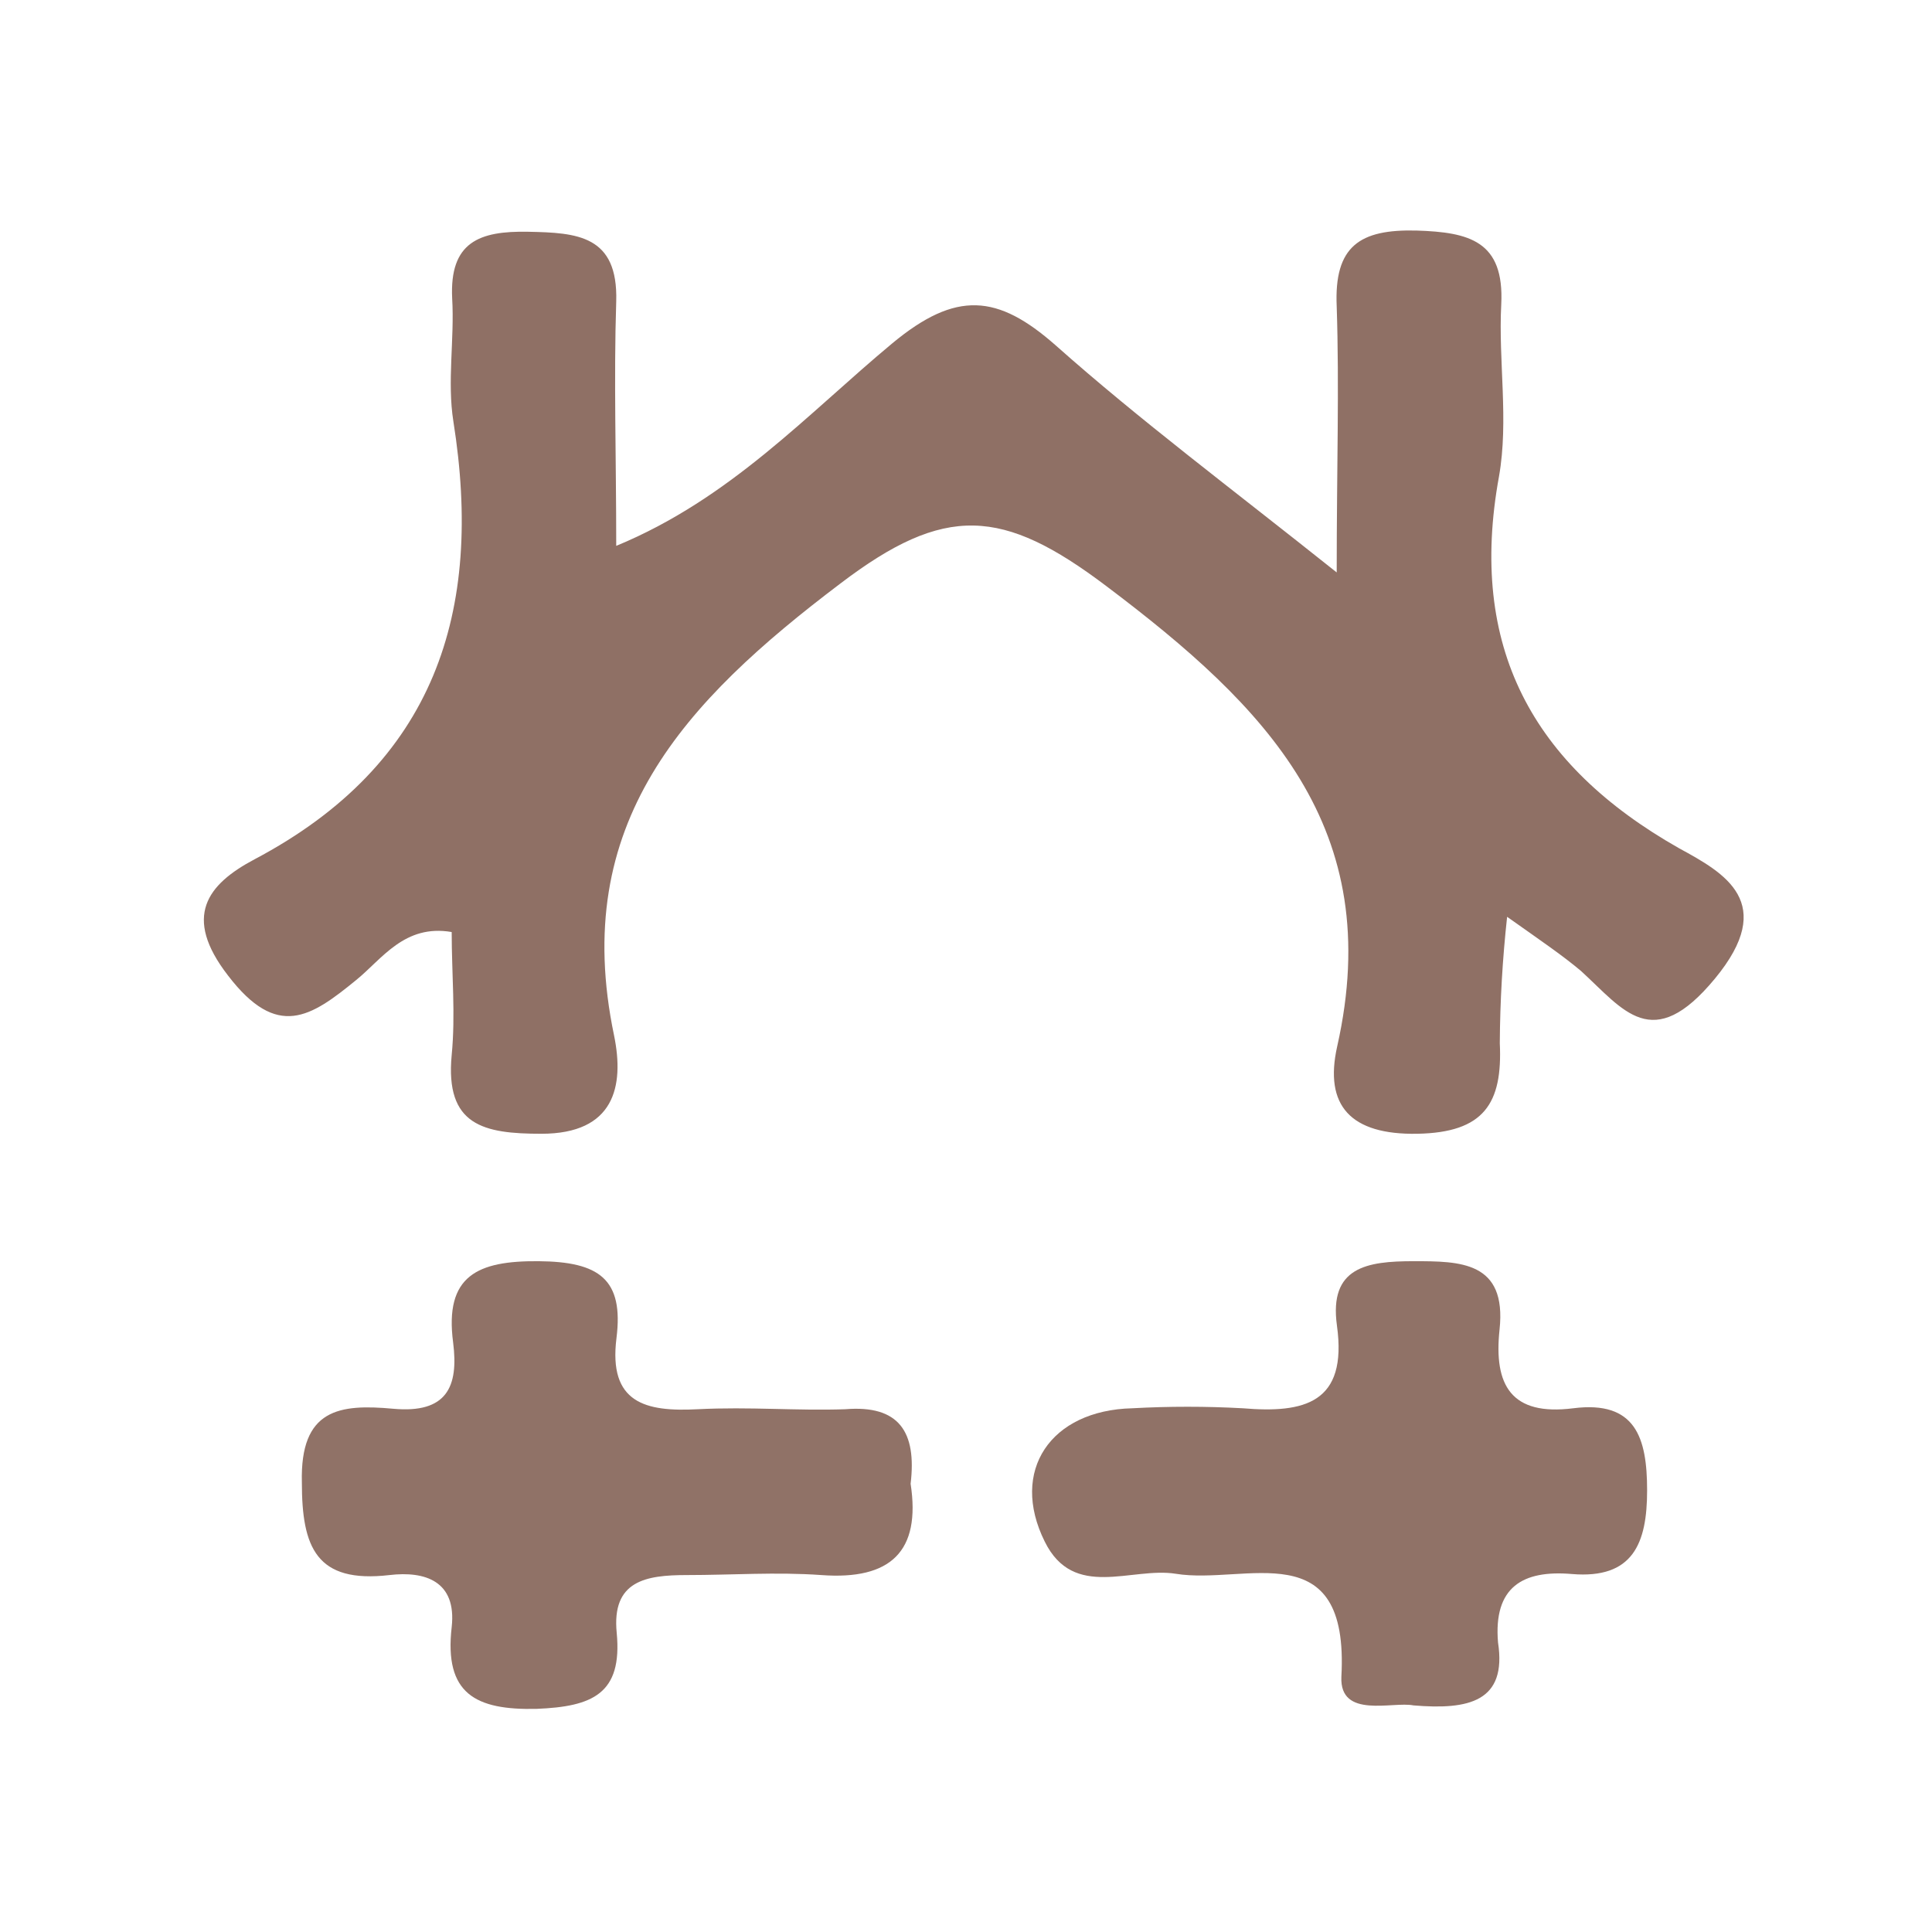 <svg width="24" height="24" viewBox="0 0 24 24" fill="none" xmlns="http://www.w3.org/2000/svg">
<path d="M16.605 7.111C16.605 5.806 16.638 4.807 16.605 3.808C16.571 3.056 16.892 2.846 17.598 2.864C18.249 2.885 18.689 2.992 18.649 3.781C18.612 4.489 18.744 5.22 18.621 5.919C18.236 8.028 19.028 9.501 20.861 10.539C21.423 10.845 22.083 11.212 21.304 12.156C20.525 13.1 20.168 12.544 19.639 12.061C19.407 11.866 19.153 11.694 18.722 11.389C18.665 11.91 18.634 12.435 18.631 12.959C18.667 13.708 18.435 14.069 17.607 14.084C16.779 14.099 16.446 13.736 16.611 12.999C17.222 10.283 15.731 8.779 13.745 7.282C12.455 6.307 11.74 6.259 10.439 7.249C8.498 8.718 7.077 10.225 7.628 12.862C7.759 13.5 7.628 14.084 6.726 14.084C6.008 14.084 5.528 13.983 5.611 13.106C5.66 12.605 5.611 12.095 5.611 11.578C5.024 11.477 4.746 11.914 4.425 12.174C3.86 12.636 3.444 12.917 2.833 12.119C2.265 11.386 2.574 10.986 3.163 10.674C5.406 9.488 6.008 7.6 5.632 5.235C5.553 4.737 5.647 4.217 5.617 3.707C5.583 3.007 5.953 2.867 6.561 2.879C7.169 2.891 7.679 2.922 7.655 3.744C7.624 4.706 7.655 5.669 7.655 6.781C9.076 6.194 10.032 5.14 11.083 4.266C11.878 3.606 12.394 3.655 13.115 4.291C14.157 5.217 15.279 6.054 16.605 7.111Z" fill="#8F7065"/>
<path d="M11.312 18.432C11.441 19.272 11.065 19.63 10.203 19.566C9.647 19.526 9.088 19.566 8.532 19.566C8.022 19.566 7.597 19.636 7.661 20.284C7.734 21.044 7.356 21.2 6.668 21.228C5.907 21.246 5.516 21.041 5.611 20.213C5.675 19.639 5.278 19.514 4.838 19.566C3.927 19.672 3.75 19.22 3.75 18.417C3.726 17.5 4.218 17.439 4.884 17.5C5.55 17.561 5.699 17.228 5.629 16.678C5.519 15.844 5.935 15.661 6.689 15.667C7.444 15.673 7.75 15.89 7.658 16.623C7.557 17.43 8.019 17.54 8.666 17.506C9.314 17.473 9.889 17.527 10.5 17.506C11.169 17.451 11.389 17.787 11.312 18.432Z" fill="#907267"/>
<path d="M17.558 21.185C17.301 21.133 16.641 21.356 16.663 20.831C16.764 19.025 15.471 19.691 14.606 19.55C14.053 19.462 13.338 19.88 12.978 19.15C12.541 18.27 13.051 17.518 14.066 17.494C14.523 17.469 14.98 17.469 15.438 17.494C16.201 17.558 16.742 17.433 16.608 16.467C16.507 15.74 16.98 15.667 17.558 15.667C18.136 15.667 18.719 15.667 18.628 16.516C18.554 17.207 18.771 17.592 19.544 17.494C20.317 17.396 20.461 17.858 20.461 18.514C20.461 19.171 20.287 19.617 19.526 19.553C18.915 19.501 18.551 19.715 18.609 20.403C18.722 21.139 18.245 21.243 17.558 21.185Z" fill="#907267"/>
</svg>
